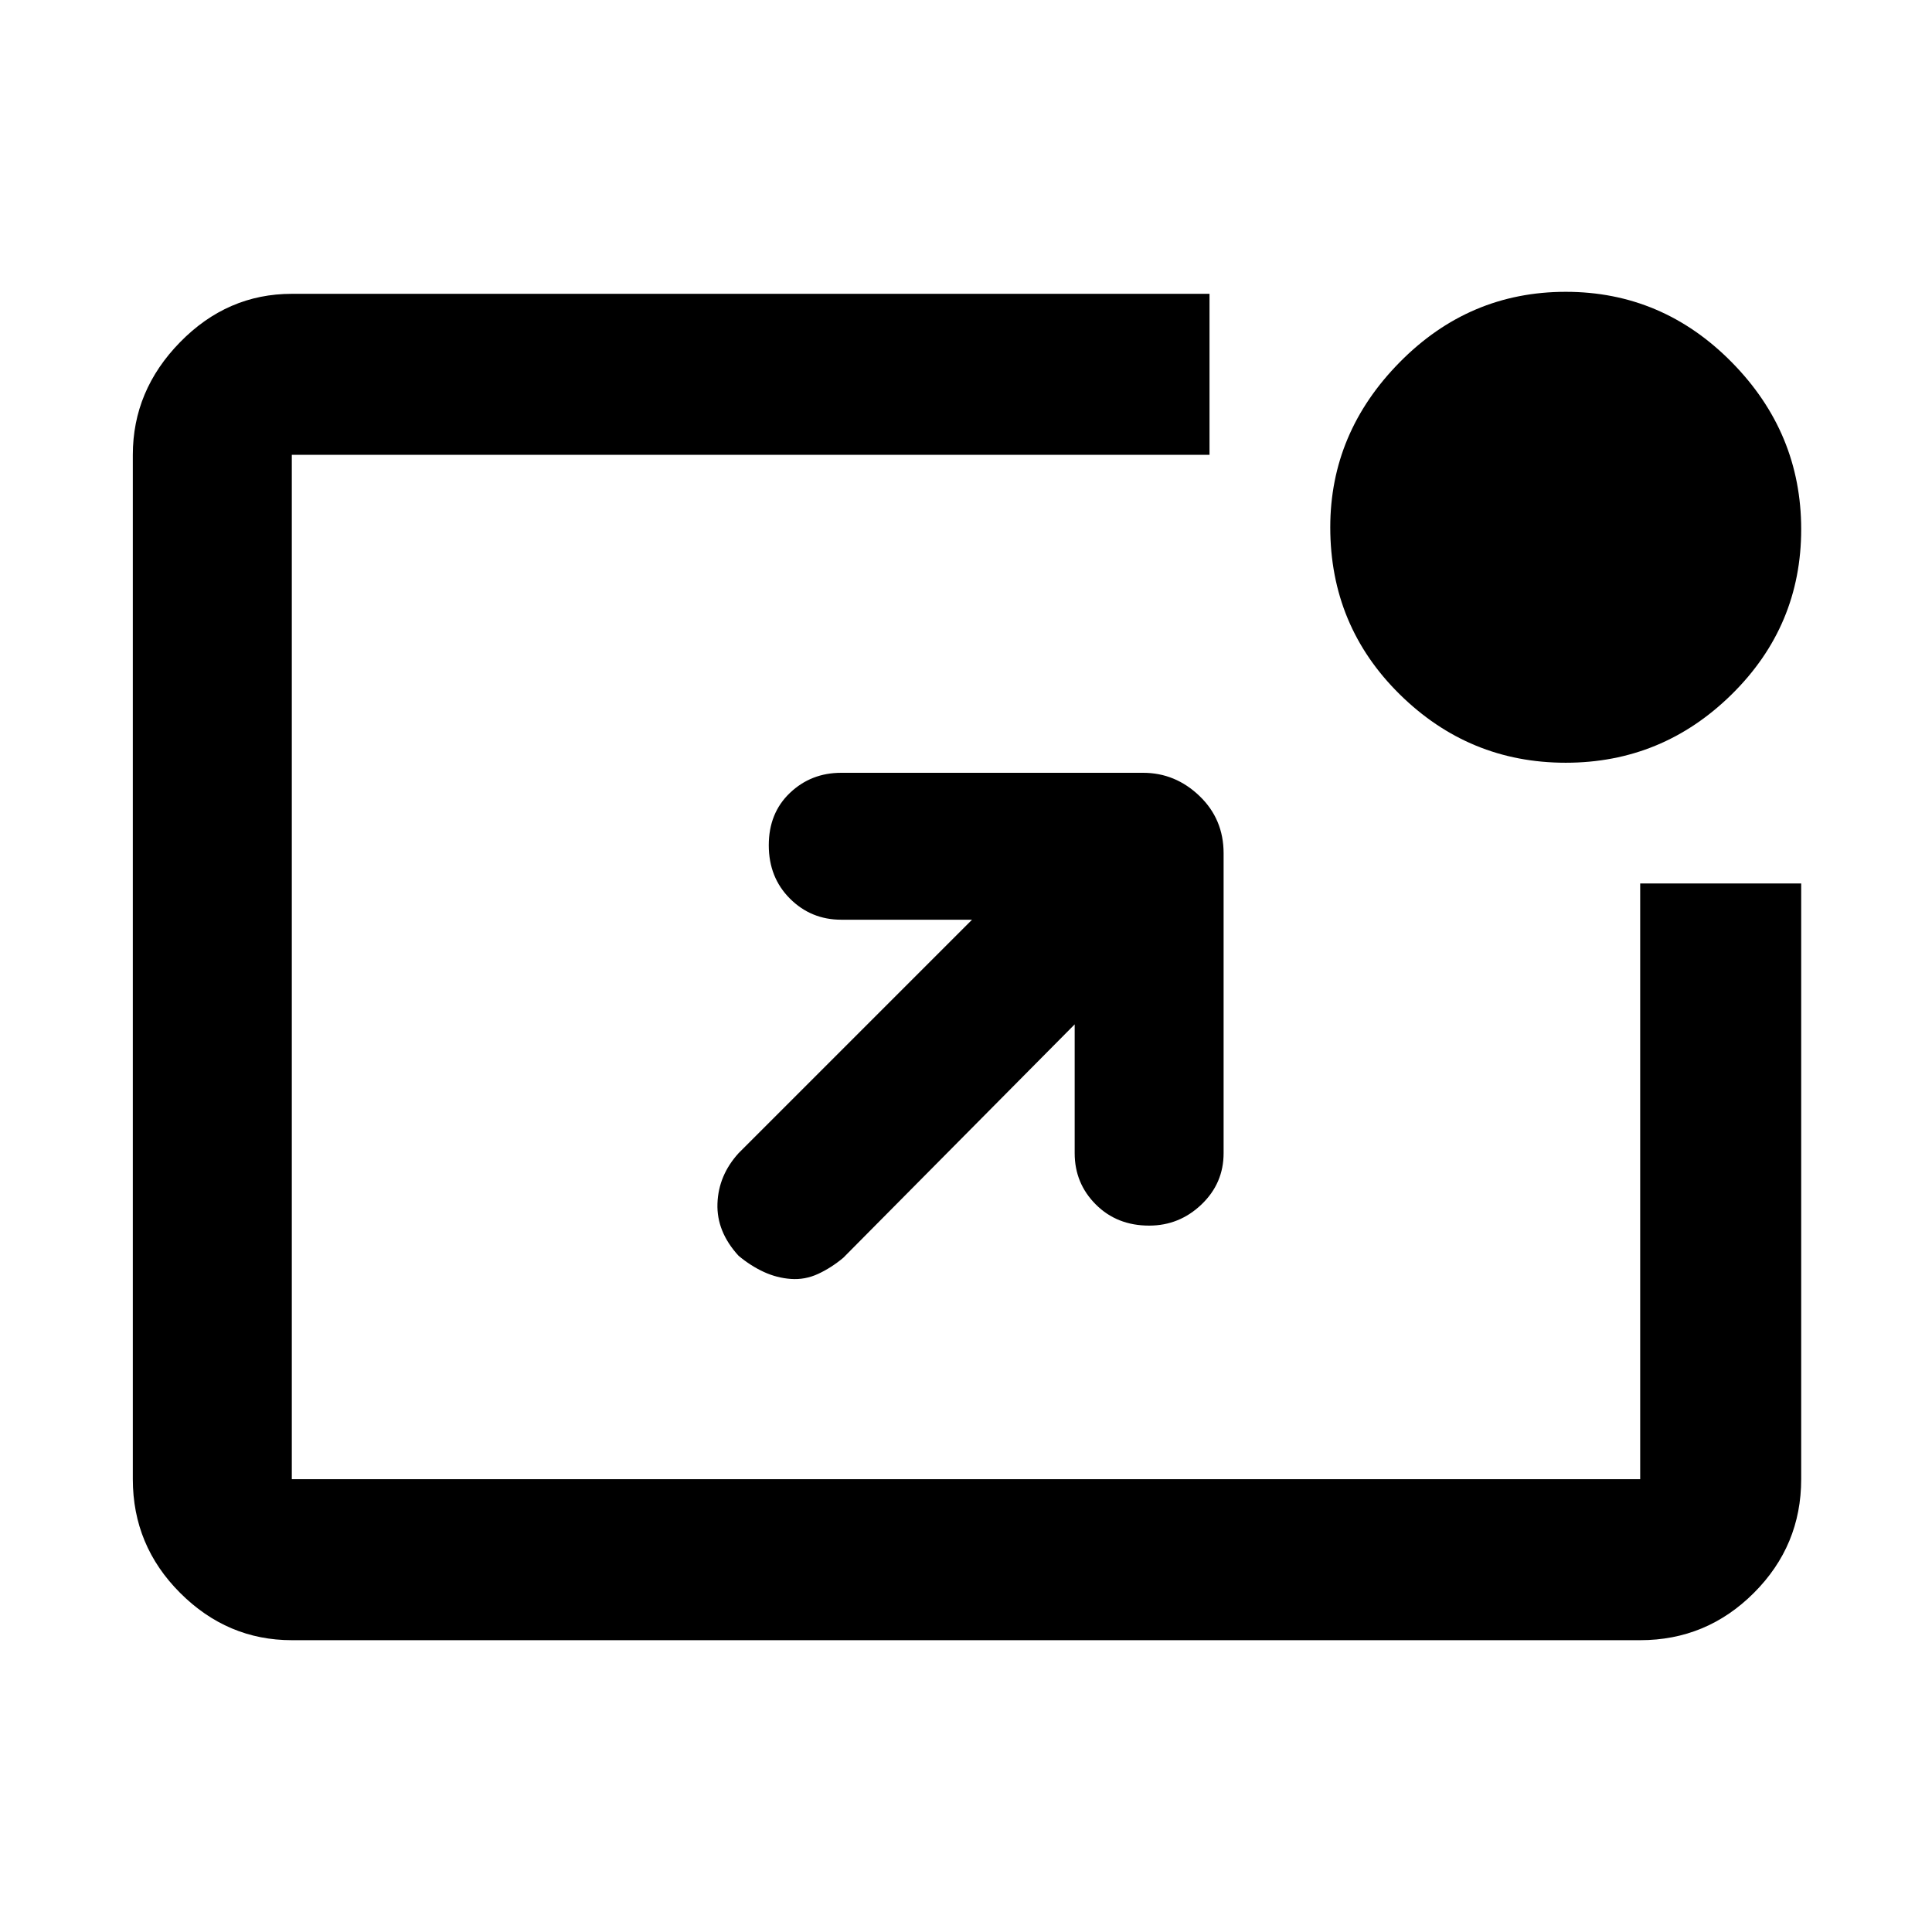 <svg xmlns="http://www.w3.org/2000/svg" width="48" height="48" viewBox="0 0 48 48"><path d="M18.35 31.2q-.55-.6-.525-1.3.025-.7.525-1.25l5.8-5.8H20.9q-.75 0-1.275-.525Q19.1 21.8 19.1 21q0-.8.525-1.3t1.275-.5h7.5q.8 0 1.4.575.6.575.6 1.425v7.45q0 .75-.55 1.275-.55.525-1.3.525-.8 0-1.325-.525-.525-.525-.525-1.275v-3.2l-5.75 5.8q-.3.25-.625.4-.325.15-.675.125-.35-.025-.675-.175-.325-.15-.625-.4ZM38.9 18.95q-2.4 0-4.125-1.7T33.05 13.1q0-2.35 1.725-4.1Q36.5 7.25 38.9 7.25T43.025 9q1.725 1.75 1.725 4.15 0 2.4-1.725 4.1-1.725 1.7-4.125 1.7ZM7.25 40.75q-1.6 0-2.775-1.175Q3.3 38.4 3.3 36.75V11.3q0-1.6 1.175-2.8Q5.65 7.3 7.25 7.3h22.8v4H7.25v25.45h33.5v-14.8h4v14.8q0 1.65-1.175 2.825Q42.4 40.75 40.75 40.75Z"/></svg>